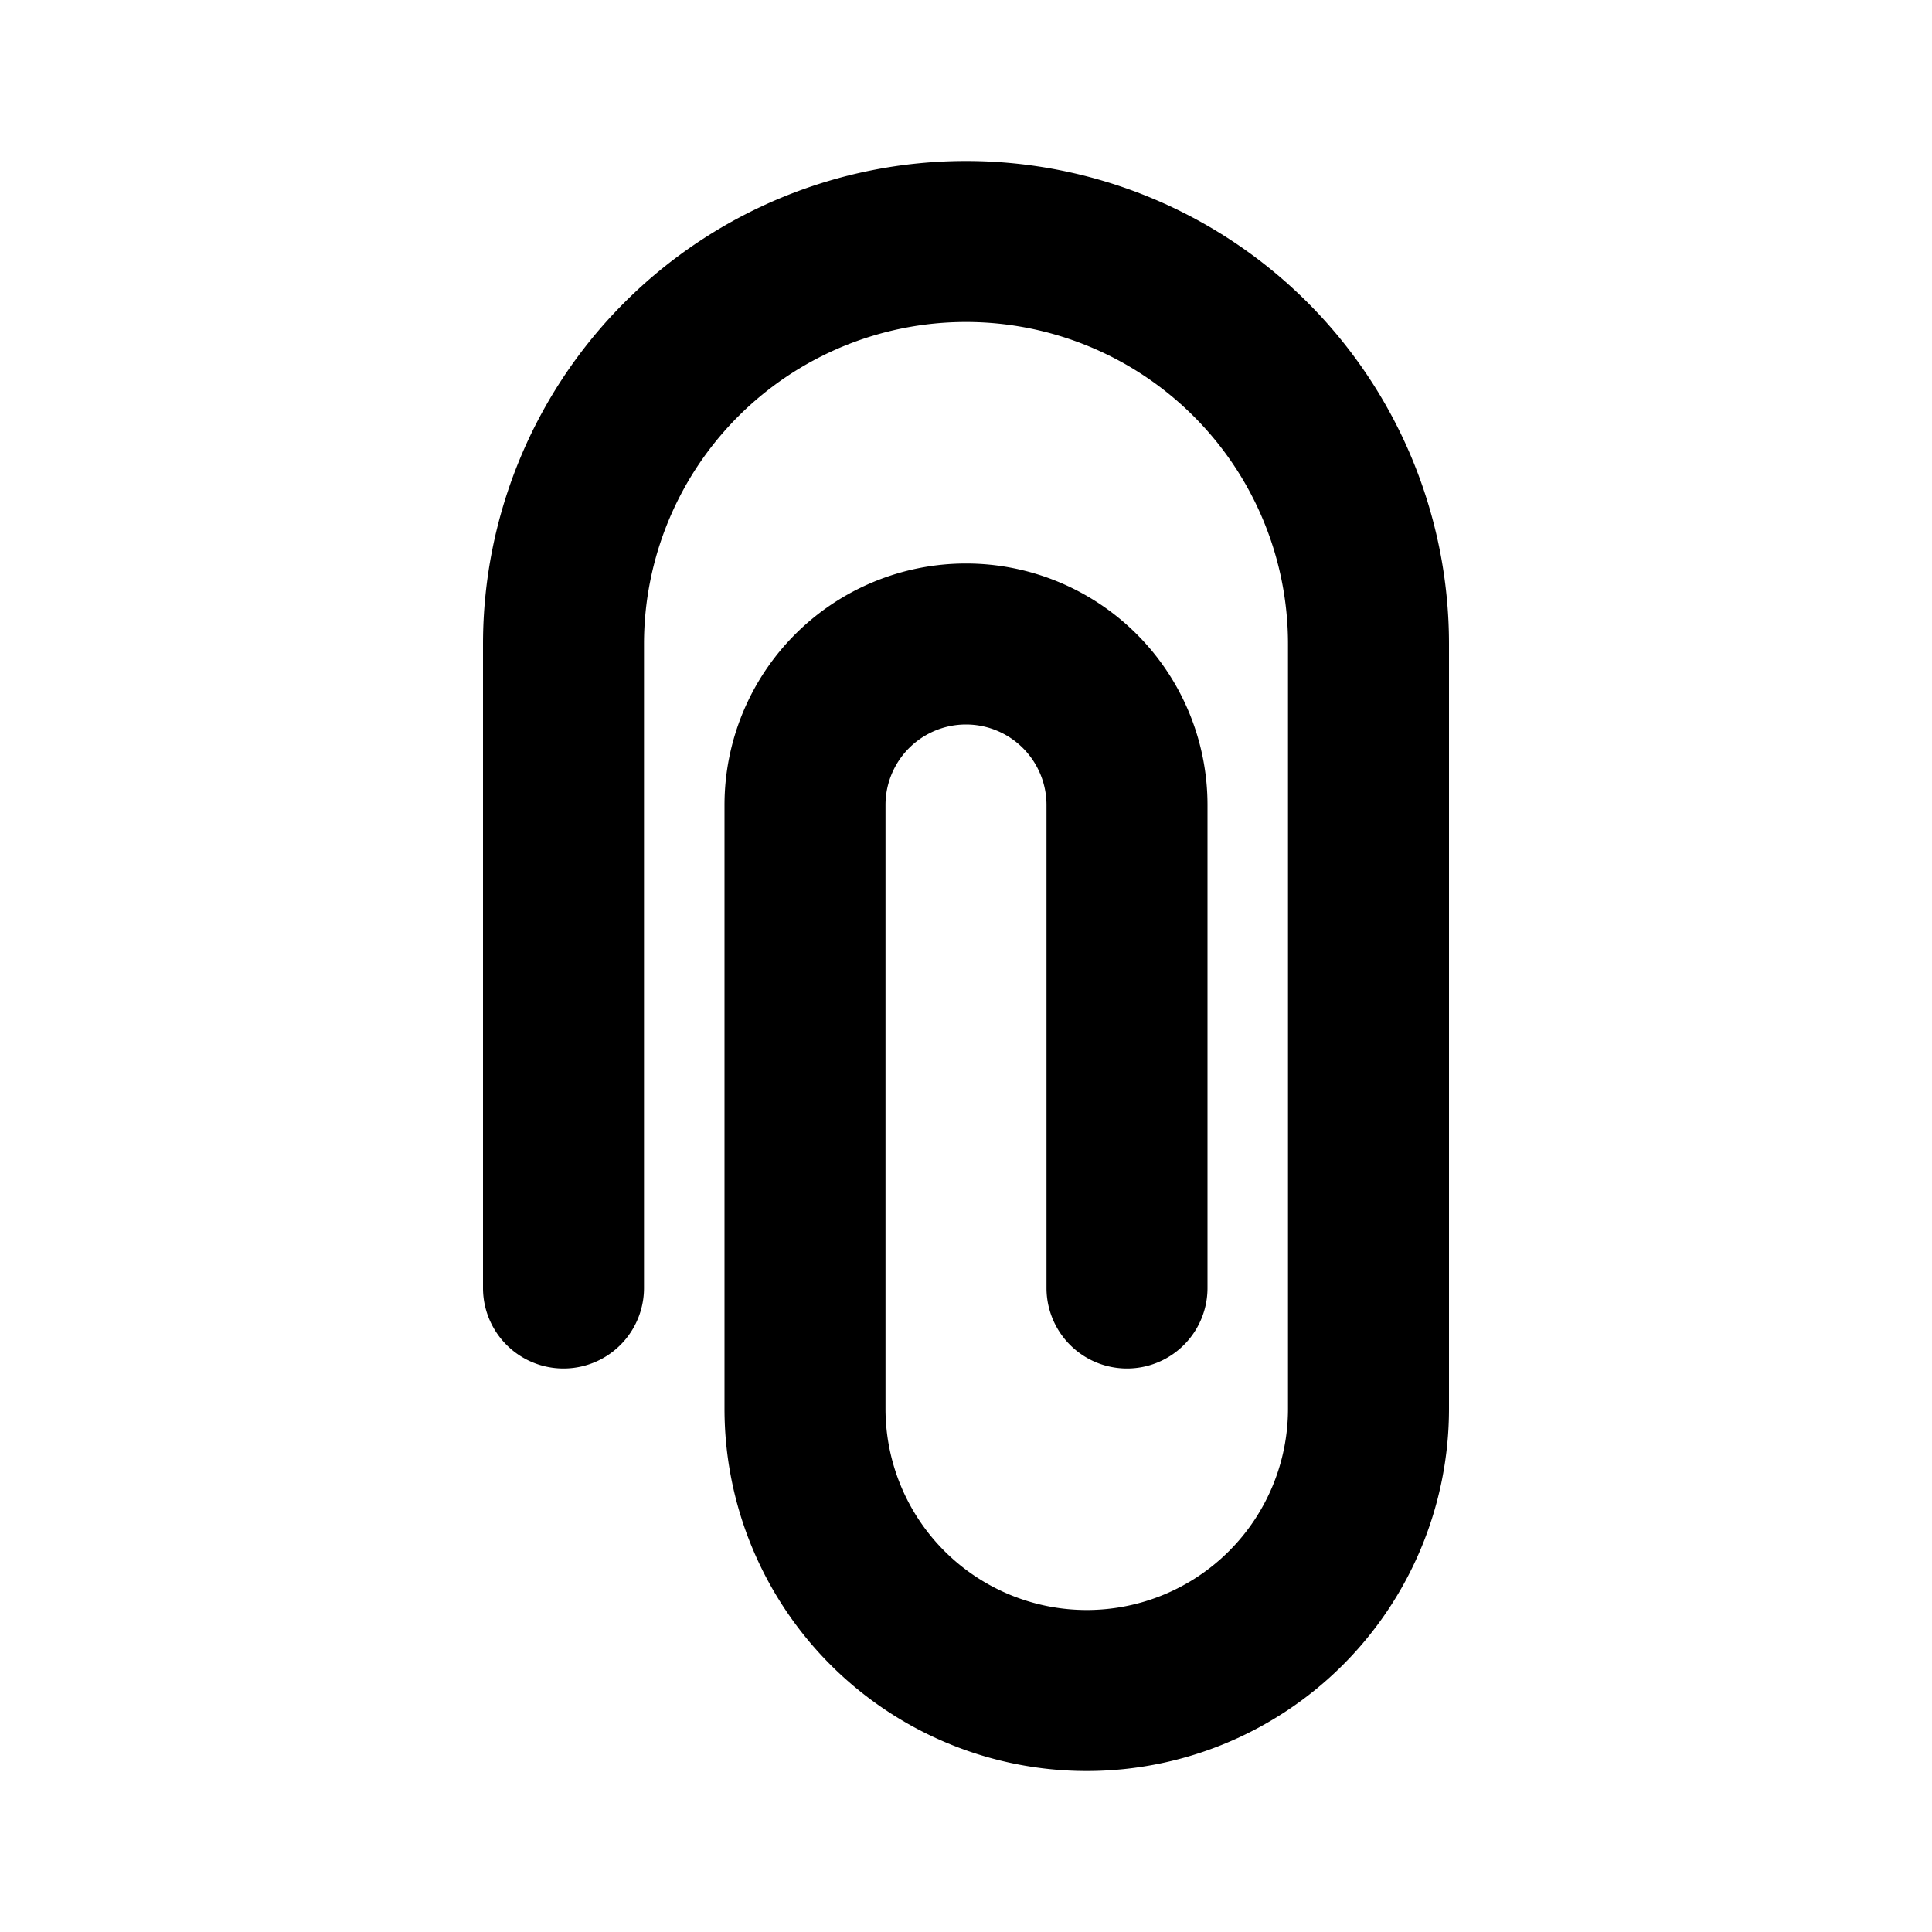 <svg id="Layer_1" data-name="Layer 1" xmlns="http://www.w3.org/2000/svg" viewBox="0 0 24 24"><title>Attach File</title><path d="M6,16V8A6,6,0,0,1,18,8v9.5a4.5,4.5,0,0,1-9,0V10a3,3,0,0,1,6,0v6a1,1,0,0,1-2,0V10a1,1,0,0,0-2,0v7.5a2.5,2.5,0,0,0,5,0V8A4,4,0,0,0,8,8v8a1,1,0,0,1-2,0Z"/></svg>